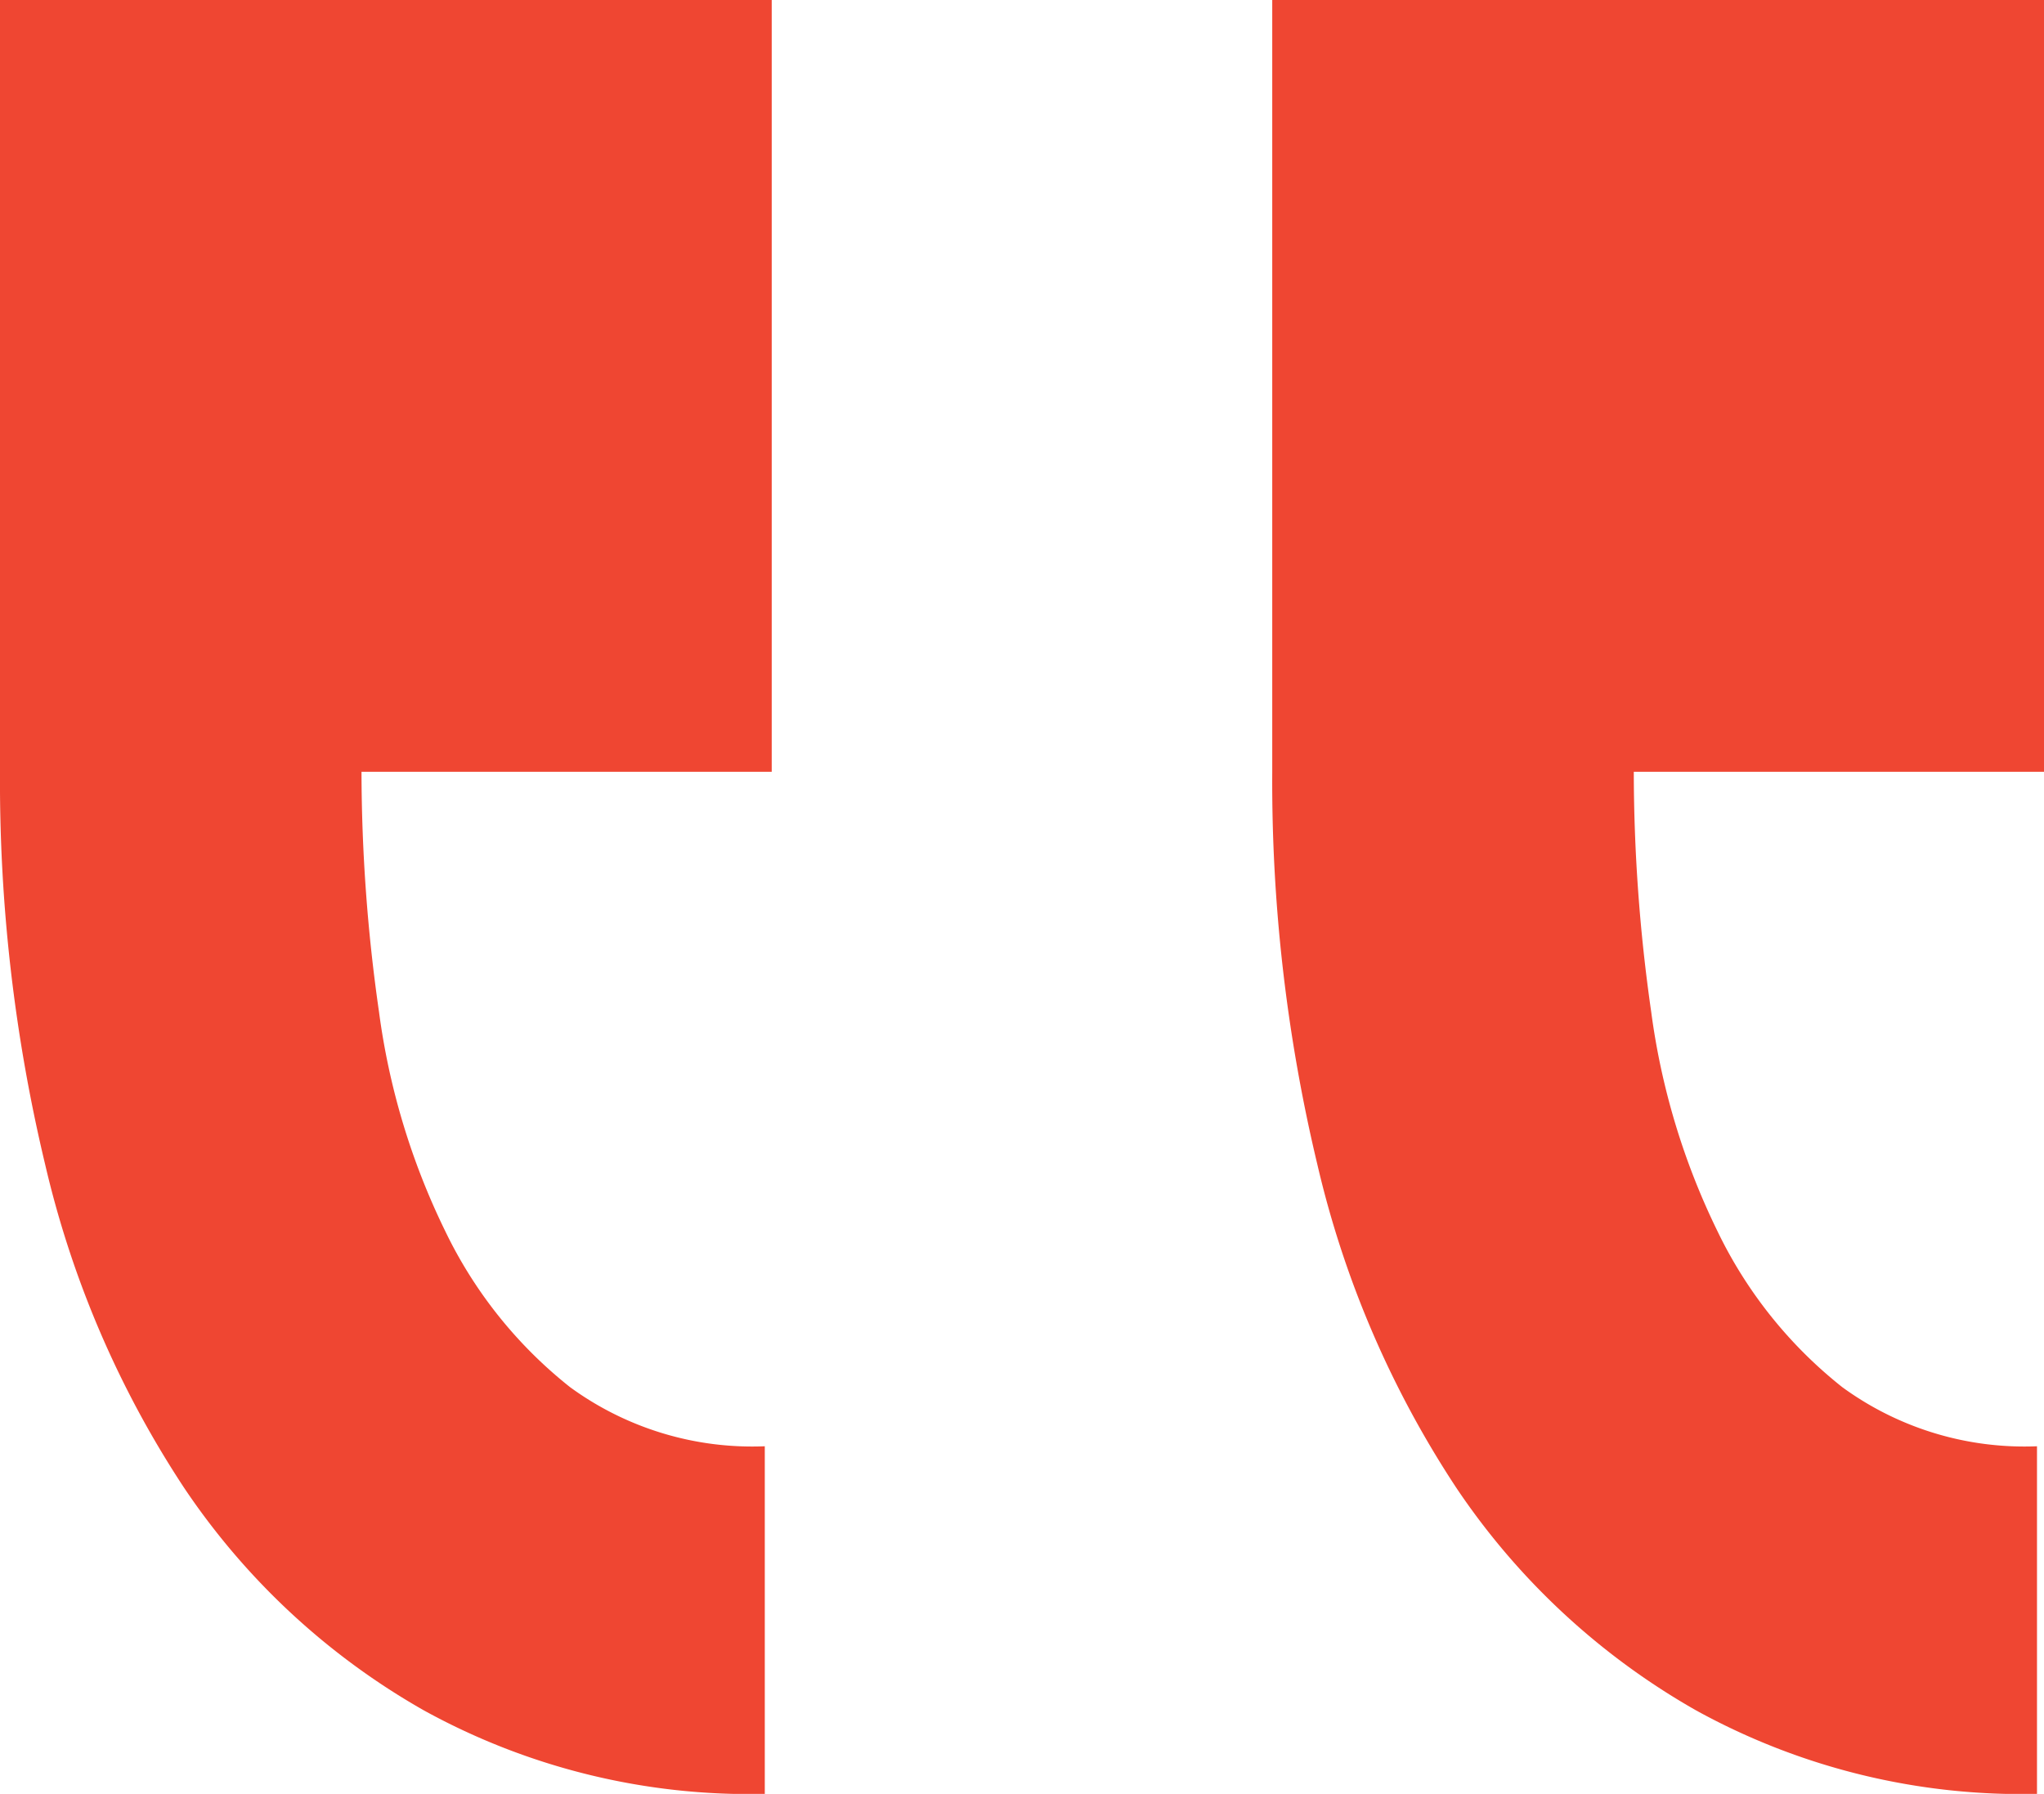 <svg xmlns="http://www.w3.org/2000/svg" width="53.934" height="47.33" viewBox="0 0 53.934 47.33">
  <path id="Path_42" data-name="Path 42" d="M20.363,0V20.363H9.539A44.714,44.714,0,0,0,10,26.692a18.772,18.772,0,0,0,1.743,5.779,11.75,11.75,0,0,0,3.3,4.128,8.155,8.155,0,0,0,5.137,1.559V47.33a17.8,17.8,0,0,1-8.989-2.2,18.773,18.773,0,0,1-6.329-5.87,26.3,26.3,0,0,1-3.669-8.53A43.4,43.4,0,0,1,0,20.363V0ZM53.934,0V20.363H43.11a44.714,44.714,0,0,0,.459,6.329,18.772,18.772,0,0,0,1.743,5.779,11.749,11.749,0,0,0,3.3,4.128,8.155,8.155,0,0,0,5.137,1.559V47.33a17.8,17.8,0,0,1-8.989-2.2,18.773,18.773,0,0,1-6.329-5.87,26.3,26.3,0,0,1-3.669-8.53,43.4,43.4,0,0,1-1.192-10.365V0Z" fill="#ef4632"/>
</svg>